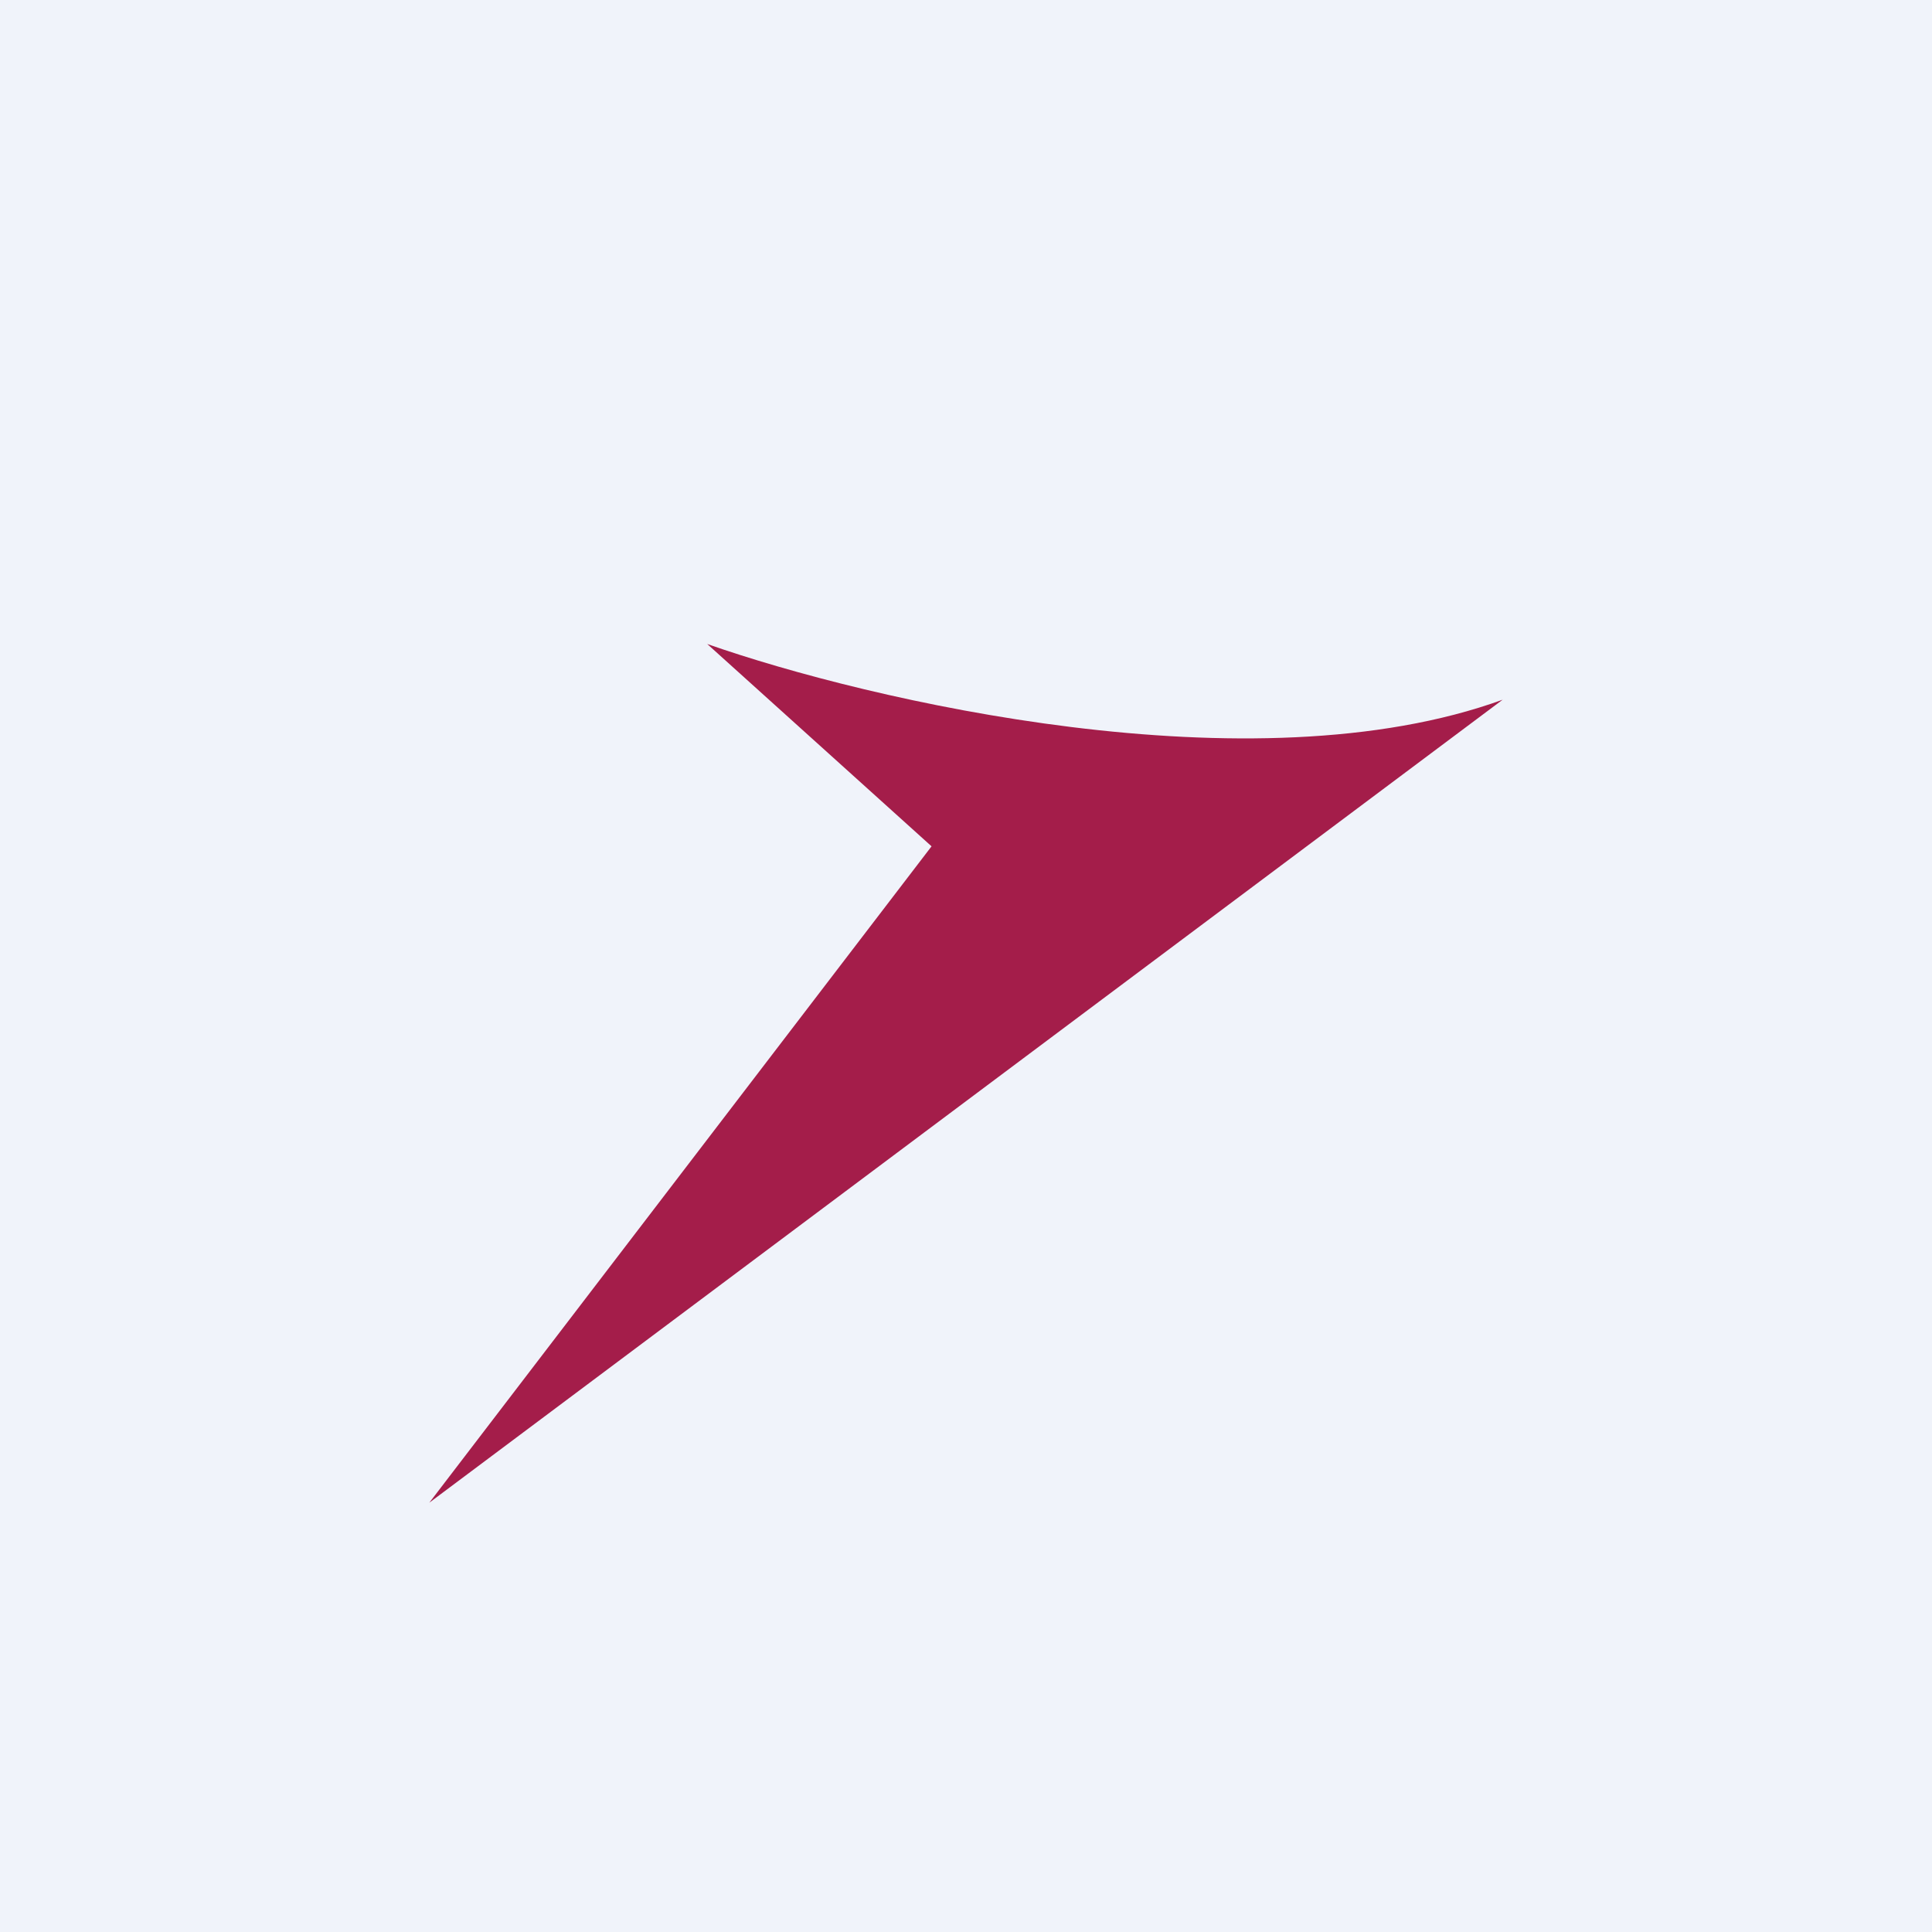 <!-- by TradingView --><svg width="18" height="18" viewBox="0 0 18 18" fill="none" xmlns="http://www.w3.org/2000/svg">
<rect width="18" height="18" fill="#F0F3FA"/>
<path d="M8.679 7.885L4 14L14 6.519C11.671 7.365 8.089 6.526 6.589 6L8.679 7.885Z" fill="#A41D4A"/>
</svg>
